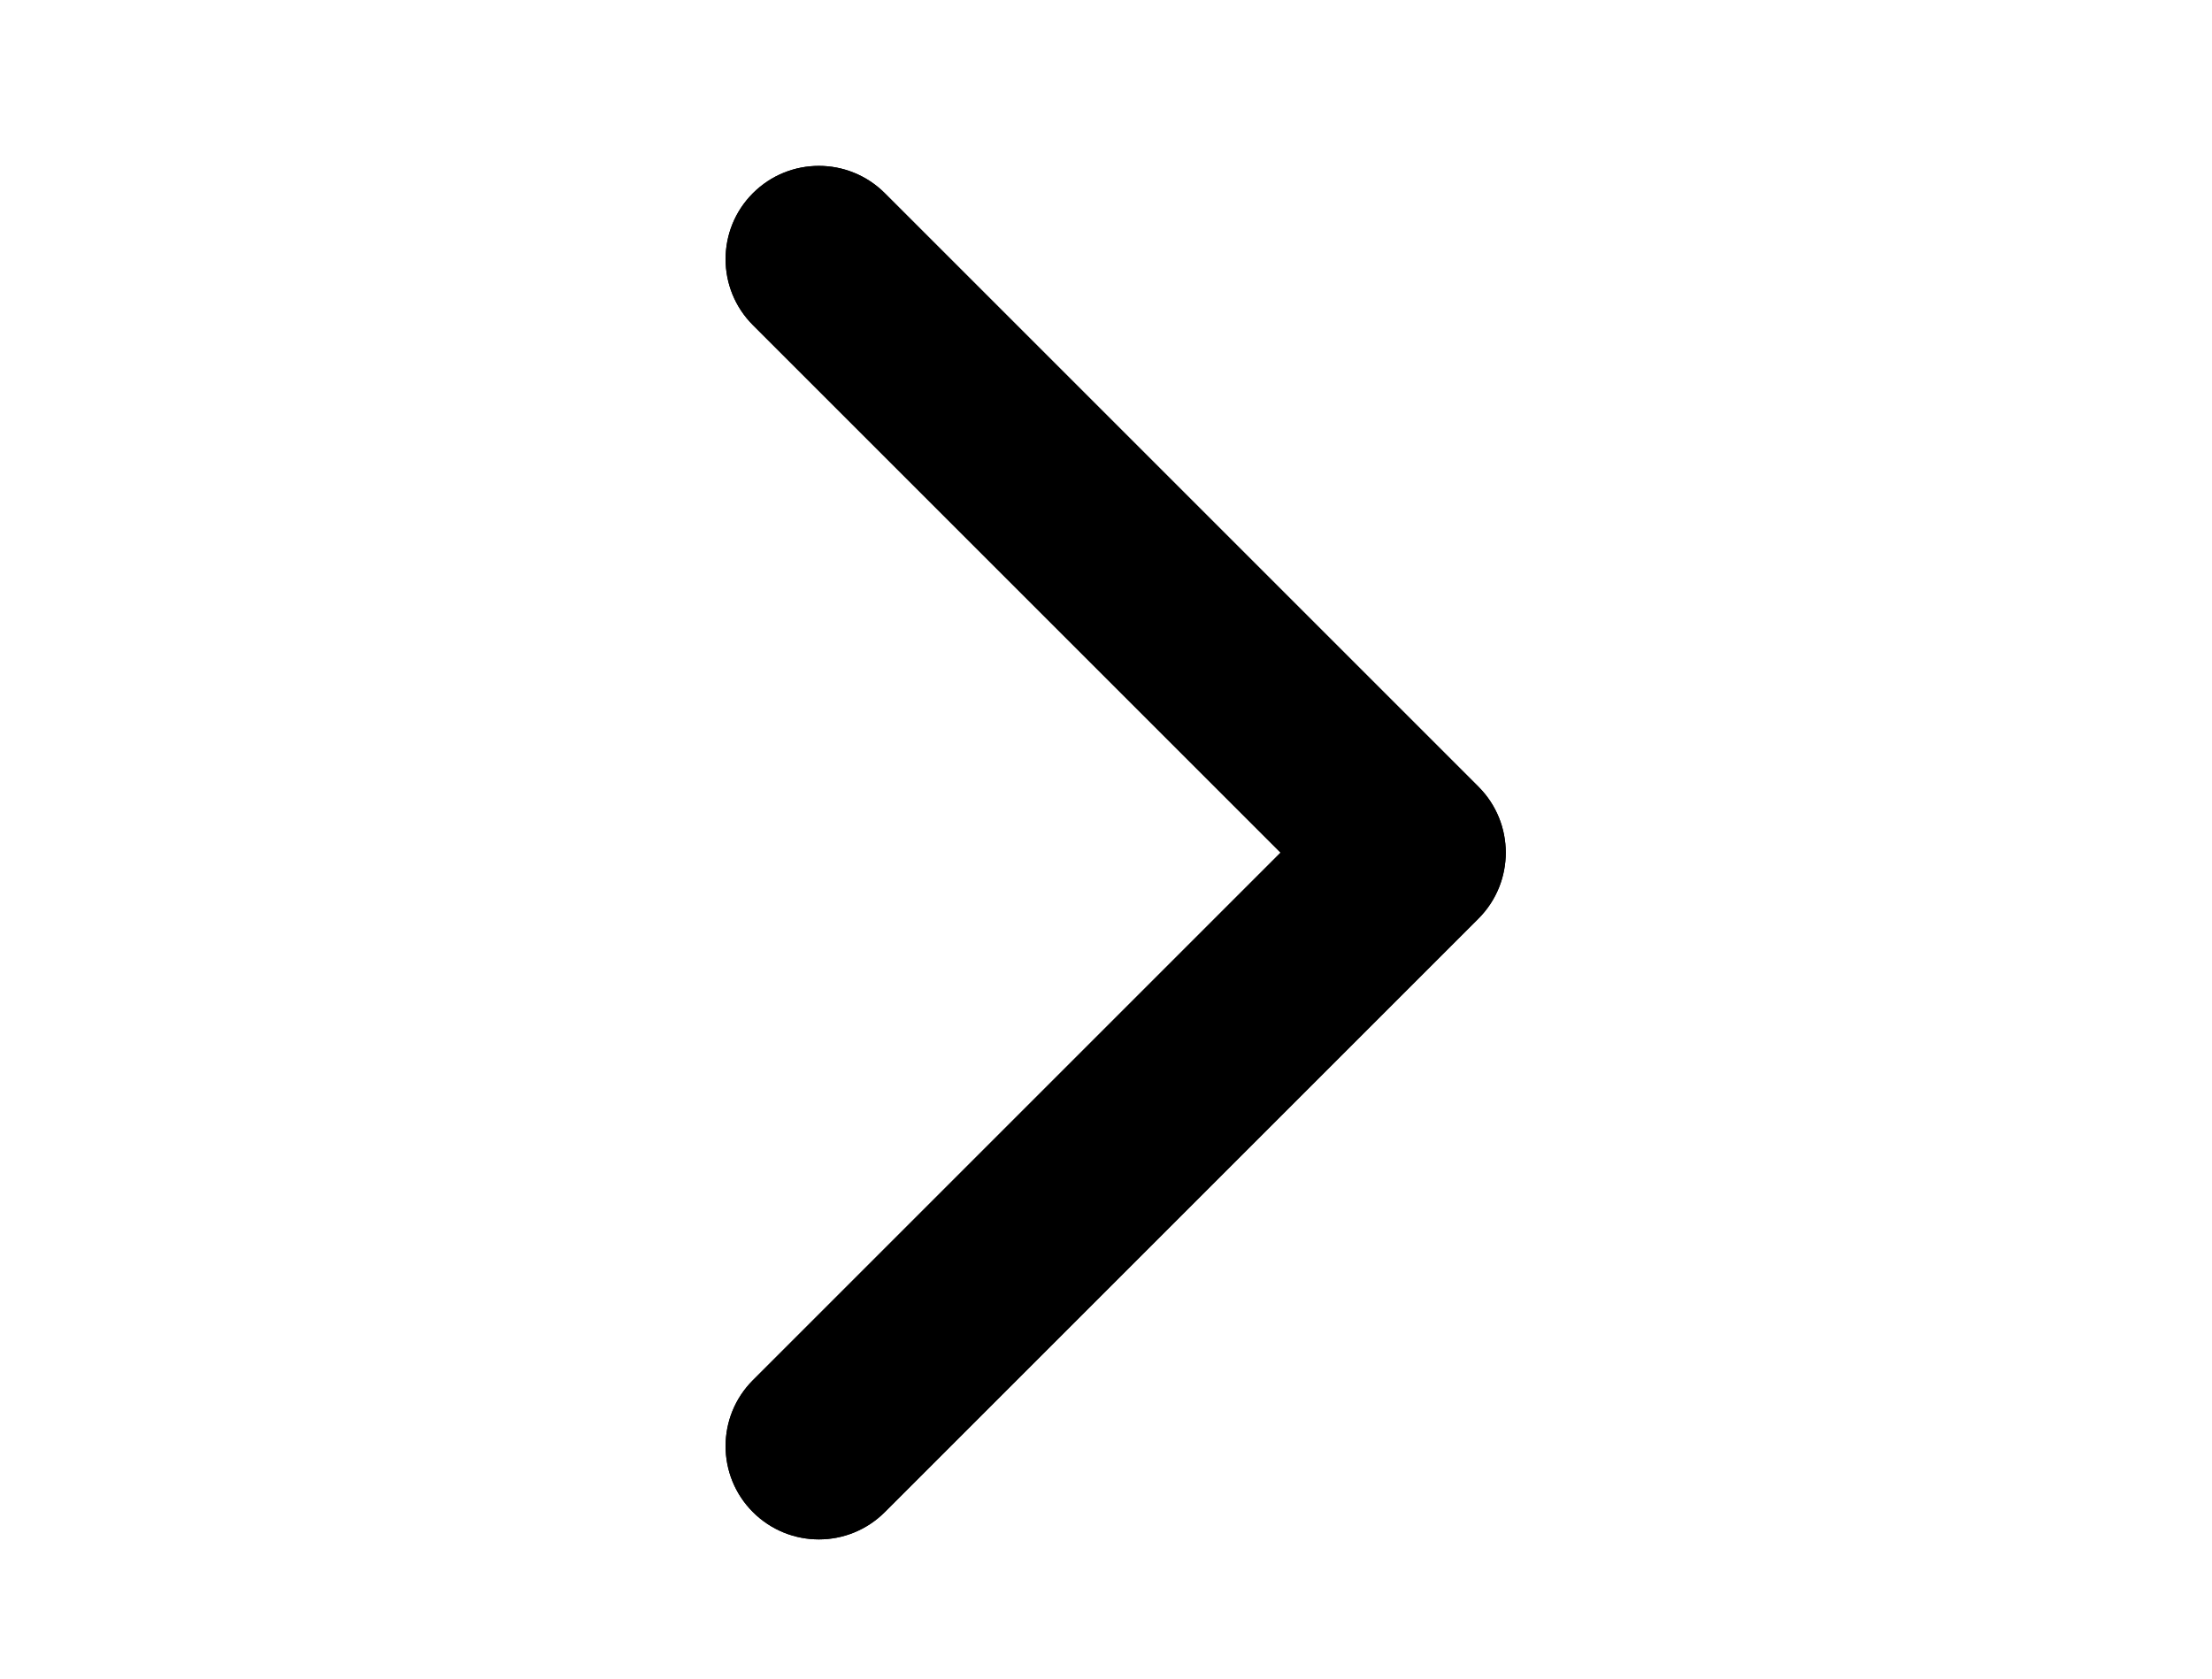 <svg width="83" height="63" viewBox="0 0 83 63" fill="none" xmlns="http://www.w3.org/2000/svg">
<rect width="83" height="63" fill="white"/>
<path d="M55.475 34.475C56.842 33.108 56.842 30.892 55.475 29.525L33.201 7.251C31.834 5.884 29.618 5.884 28.251 7.251C26.884 8.618 26.884 10.834 28.251 12.201L48.05 32L28.251 51.799C26.884 53.166 26.884 55.382 28.251 56.749C29.618 58.116 31.834 58.116 33.201 56.749L55.475 34.475ZM52 35.5H53V28.5H52V35.5Z" fill="black"/>
<path d="M55.475 34.475C56.842 33.108 56.842 30.892 55.475 29.525L33.201 7.251C31.834 5.884 29.618 5.884 28.251 7.251C26.884 8.618 26.884 10.834 28.251 12.201L48.05 32L28.251 51.799C26.884 53.166 26.884 55.382 28.251 56.749C29.618 58.116 31.834 58.116 33.201 56.749L55.475 34.475ZM52 35.5H53V28.5H52V35.5Z" fill="black"/>
</svg>
